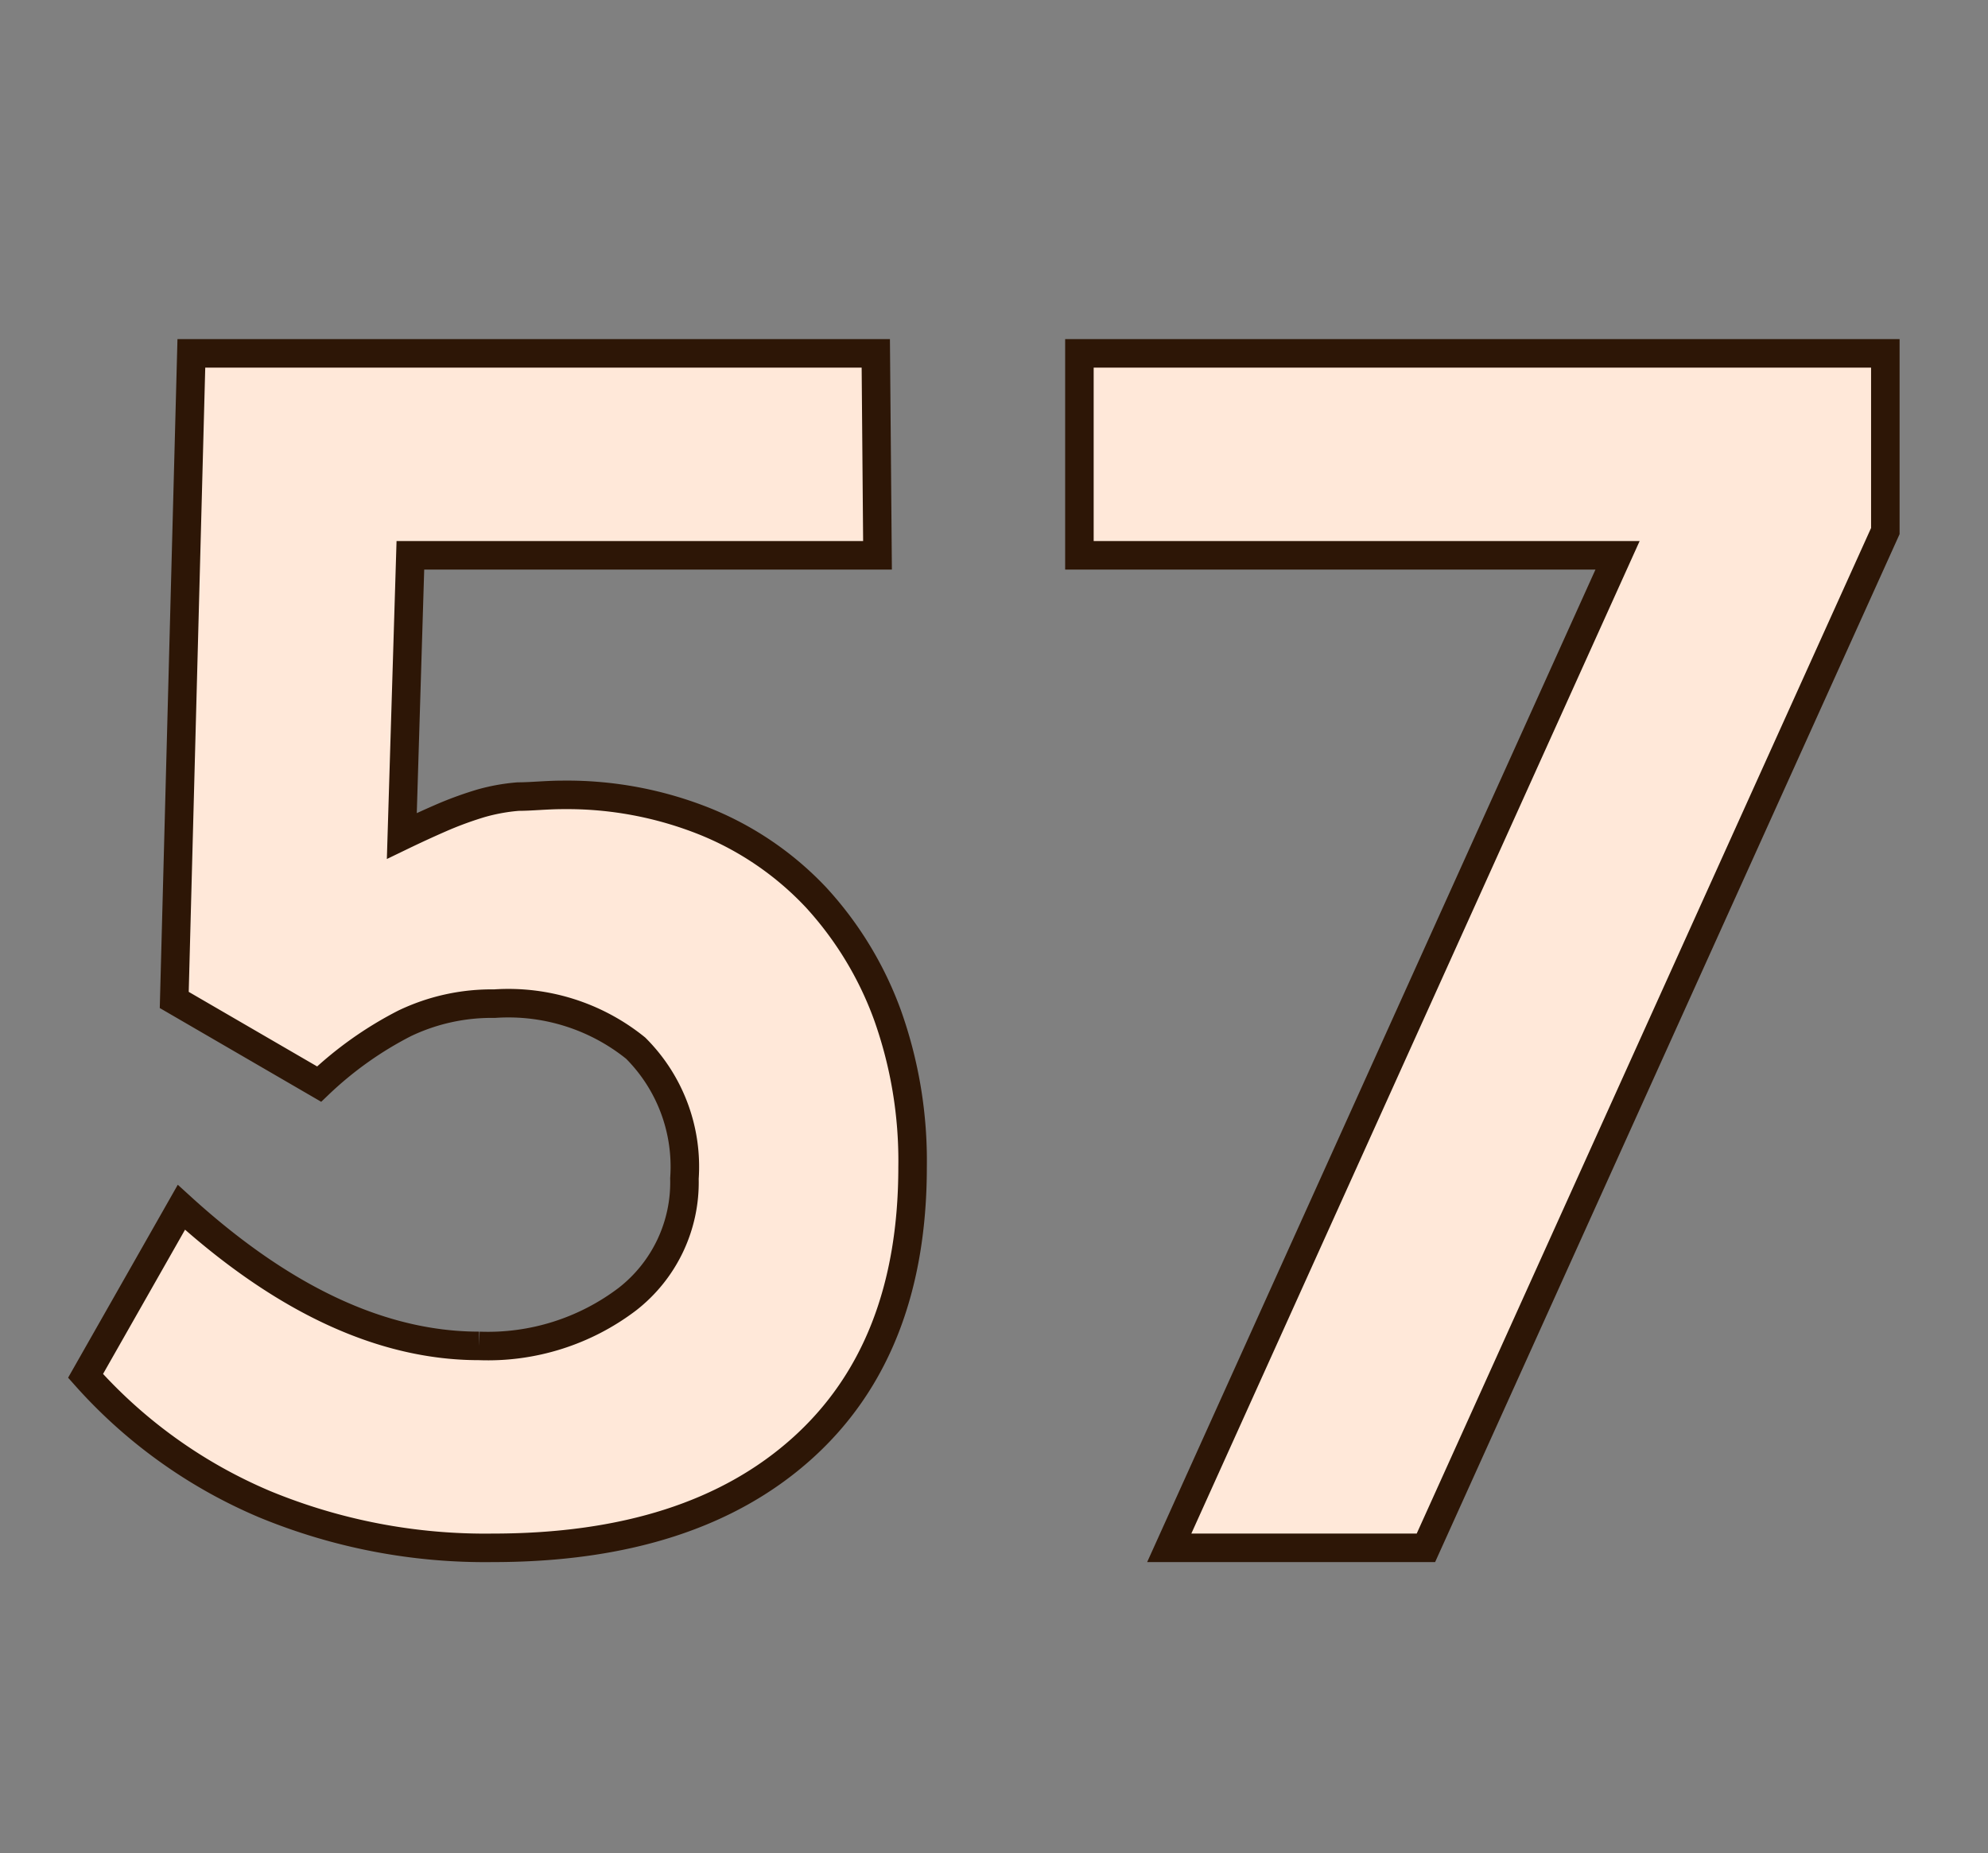 <svg id="Layer_1" data-name="Layer 1" xmlns="http://www.w3.org/2000/svg" viewBox="0 0 69.71 64.98"><rect x="0" y="0" width="69.71" height="64.98" fill="#808080" stroke="none"/><defs><style>.cls-1{fill:#ffe8d9;stroke:#2d1606;stroke-miterlimit:10;}</style></defs><path class="cls-1" d="M32,40.92q0,6.39-3.88,9.87T17.28,54.27a20.26,20.26,0,0,1-8-1.53A17.54,17.54,0,0,1,3,48.24l3.36-5.91q5.34,4.86,10.44,4.86A8.09,8.09,0,0,0,22,45.55a5.19,5.19,0,0,0,2-4.23,5.87,5.87,0,0,0-1.71-4.57,7.1,7.1,0,0,0-4.95-1.56,7.07,7.07,0,0,0-3.15.69,12.78,12.78,0,0,0-3,2.13L6.11,35.06l.6-22.67h24l.06,7.08H14.39l-.3,9.84c.58-.28,1.09-.51,1.51-.69a12.71,12.71,0,0,1,1.25-.45,6.72,6.72,0,0,1,1.32-.24c.46,0,1-.06,1.57-.06a13,13,0,0,1,5,.94,11,11,0,0,1,3.87,2.65,12.33,12.33,0,0,1,2.51,4.13A15.21,15.21,0,0,1,32,40.92Z"/><path class="cls-1" d="M50,54.27H41l15.72-34.8H37.85V12.39H66.11v6.23Z"/></svg>